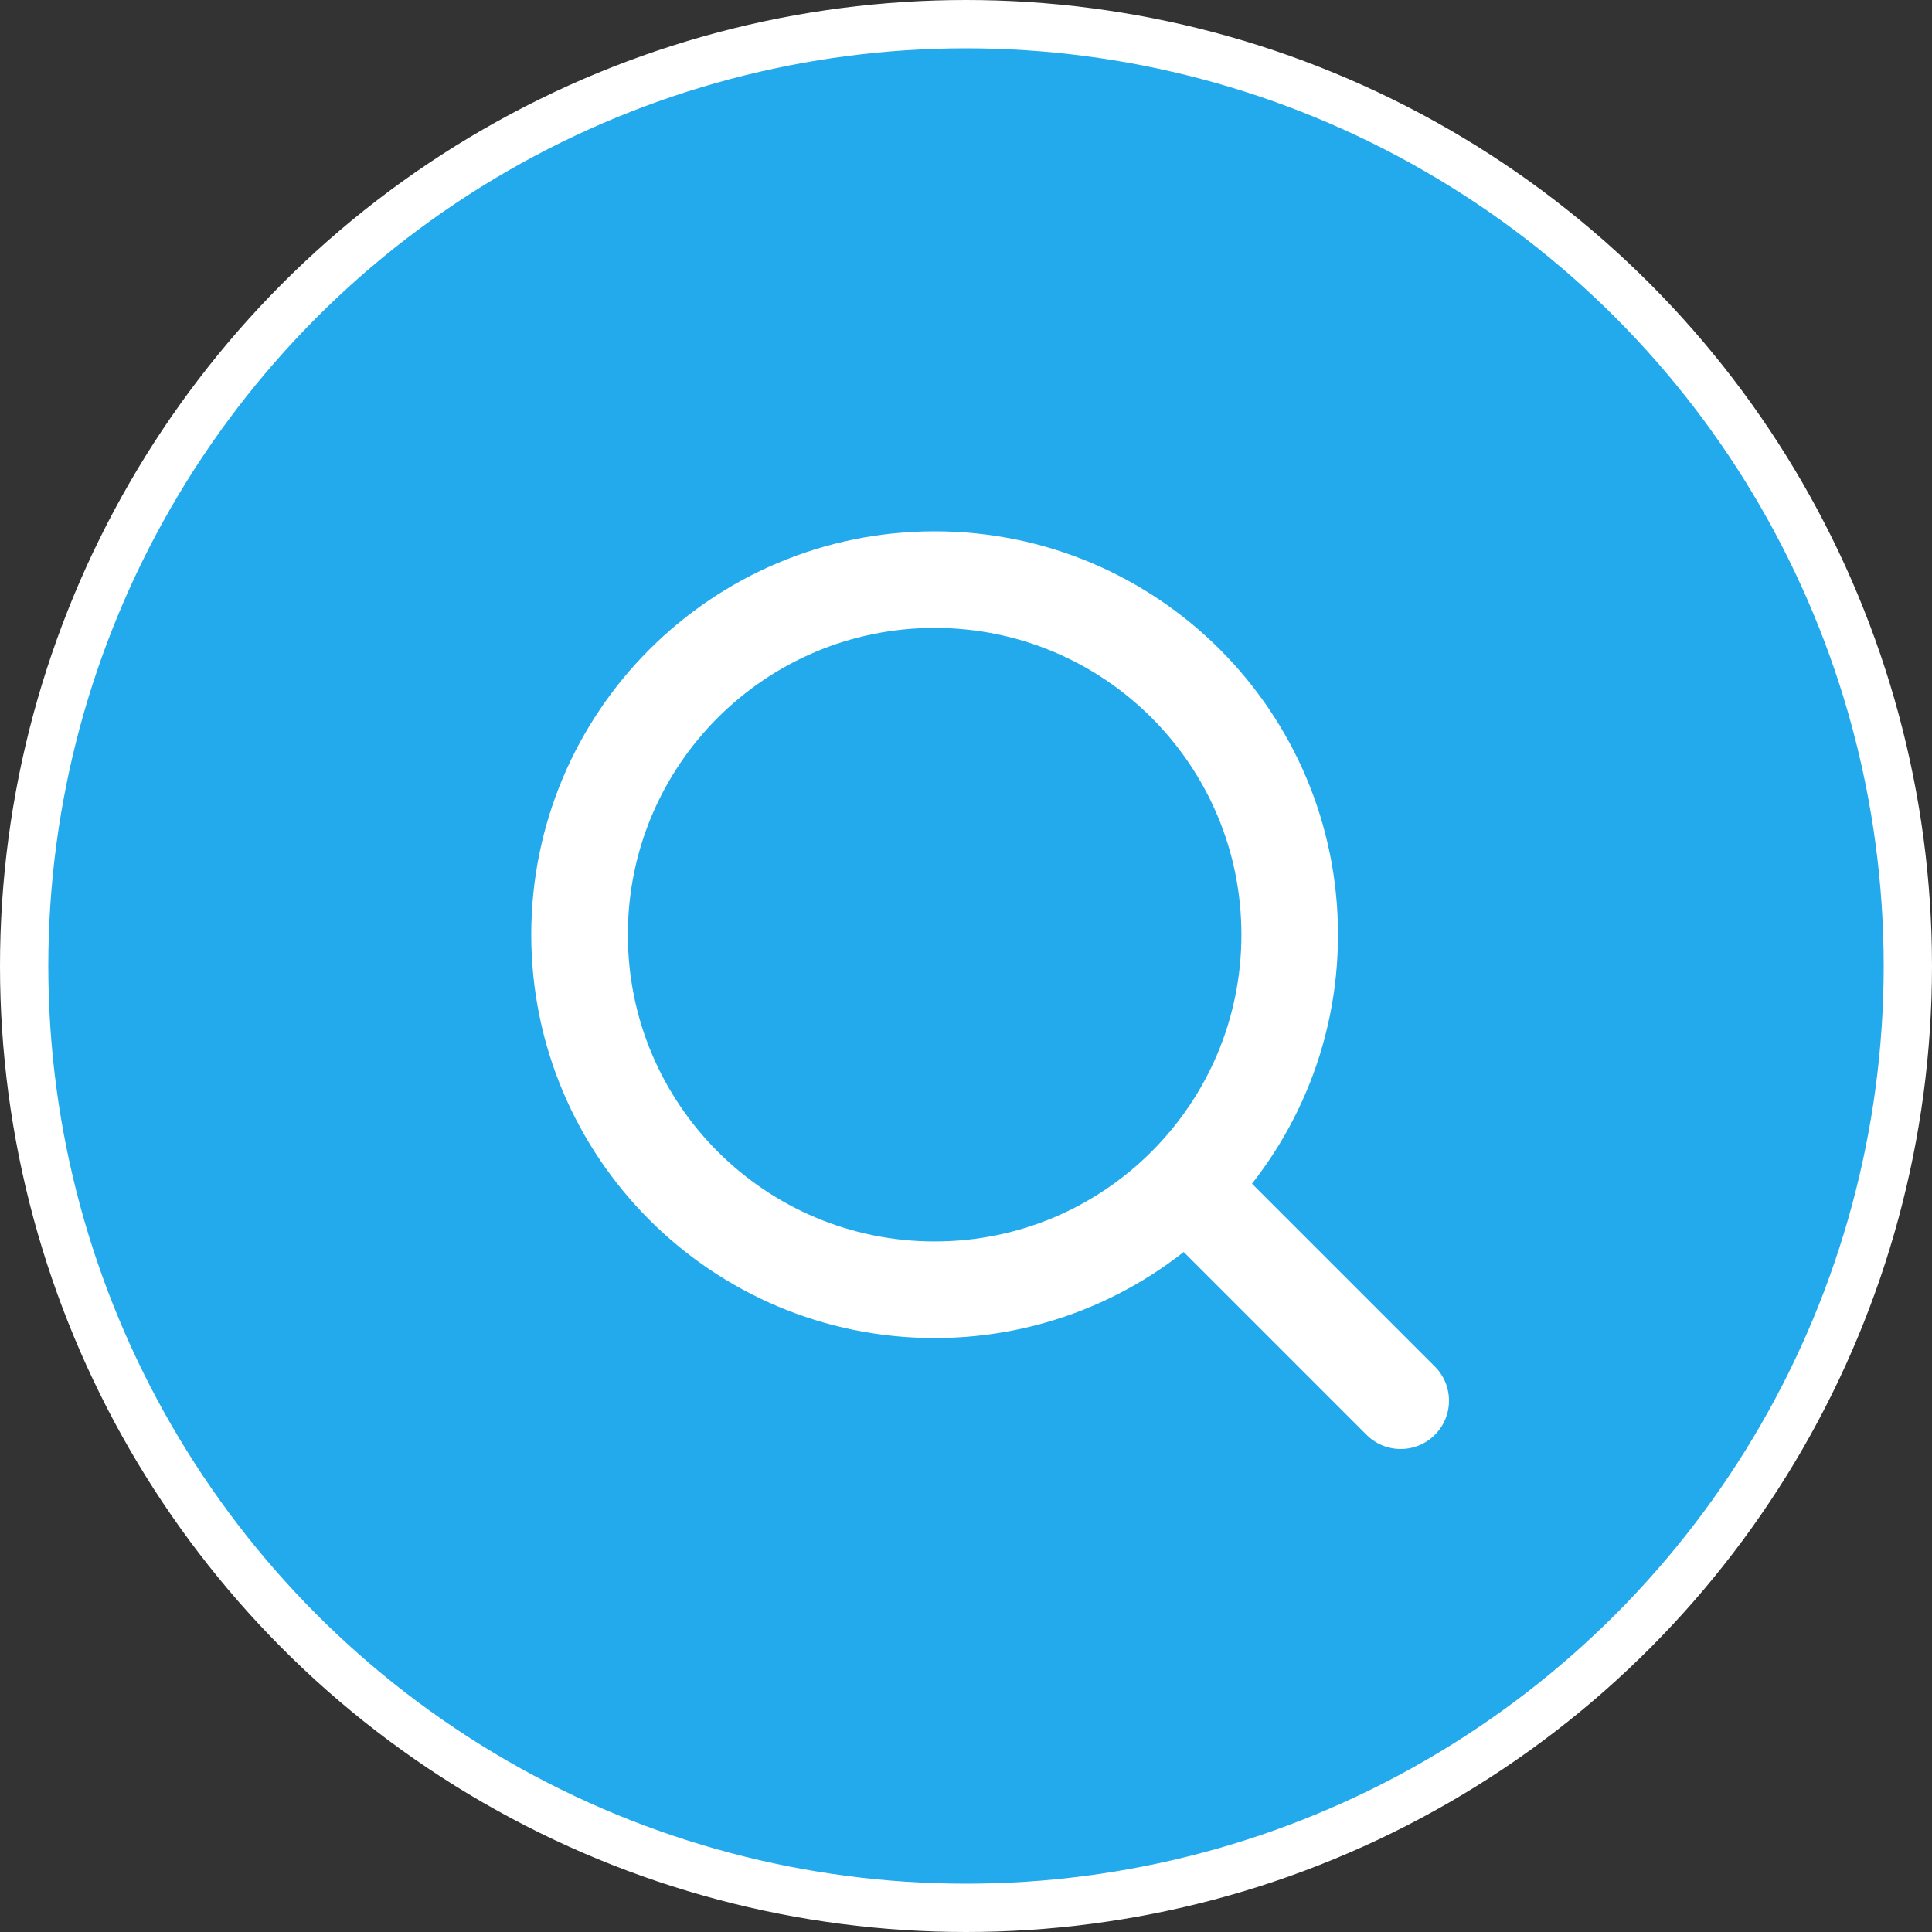 <svg width="40" height="40" viewBox="0 0 40 40" fill="#22AAEC" xmlns="http://www.w3.org/2000/svg">
<rect x="0" y="0" width="40" height="40" fill="#333333" stroke="none"/>
<circle cx="20" cy="20" r="19.5" stroke="#FFFFFF"/>
<path d="M19.351 26.703C15.291 26.703 11.999 23.411 11.999 19.351C11.999 15.291 15.291 12 19.351 12C23.411 12 26.702 15.291 26.702 19.351C26.702 23.411 23.411 26.703 19.351 26.703Z" stroke="#FFFFFF" stroke-width="2" stroke-miterlimit="10" stroke-linecap="round" />
<path d="M25.033 25.033L29 29" stroke="#FFFFFF" stroke-width="2" stroke-miterlimit="10" stroke-linecap="round"/>
</svg>
